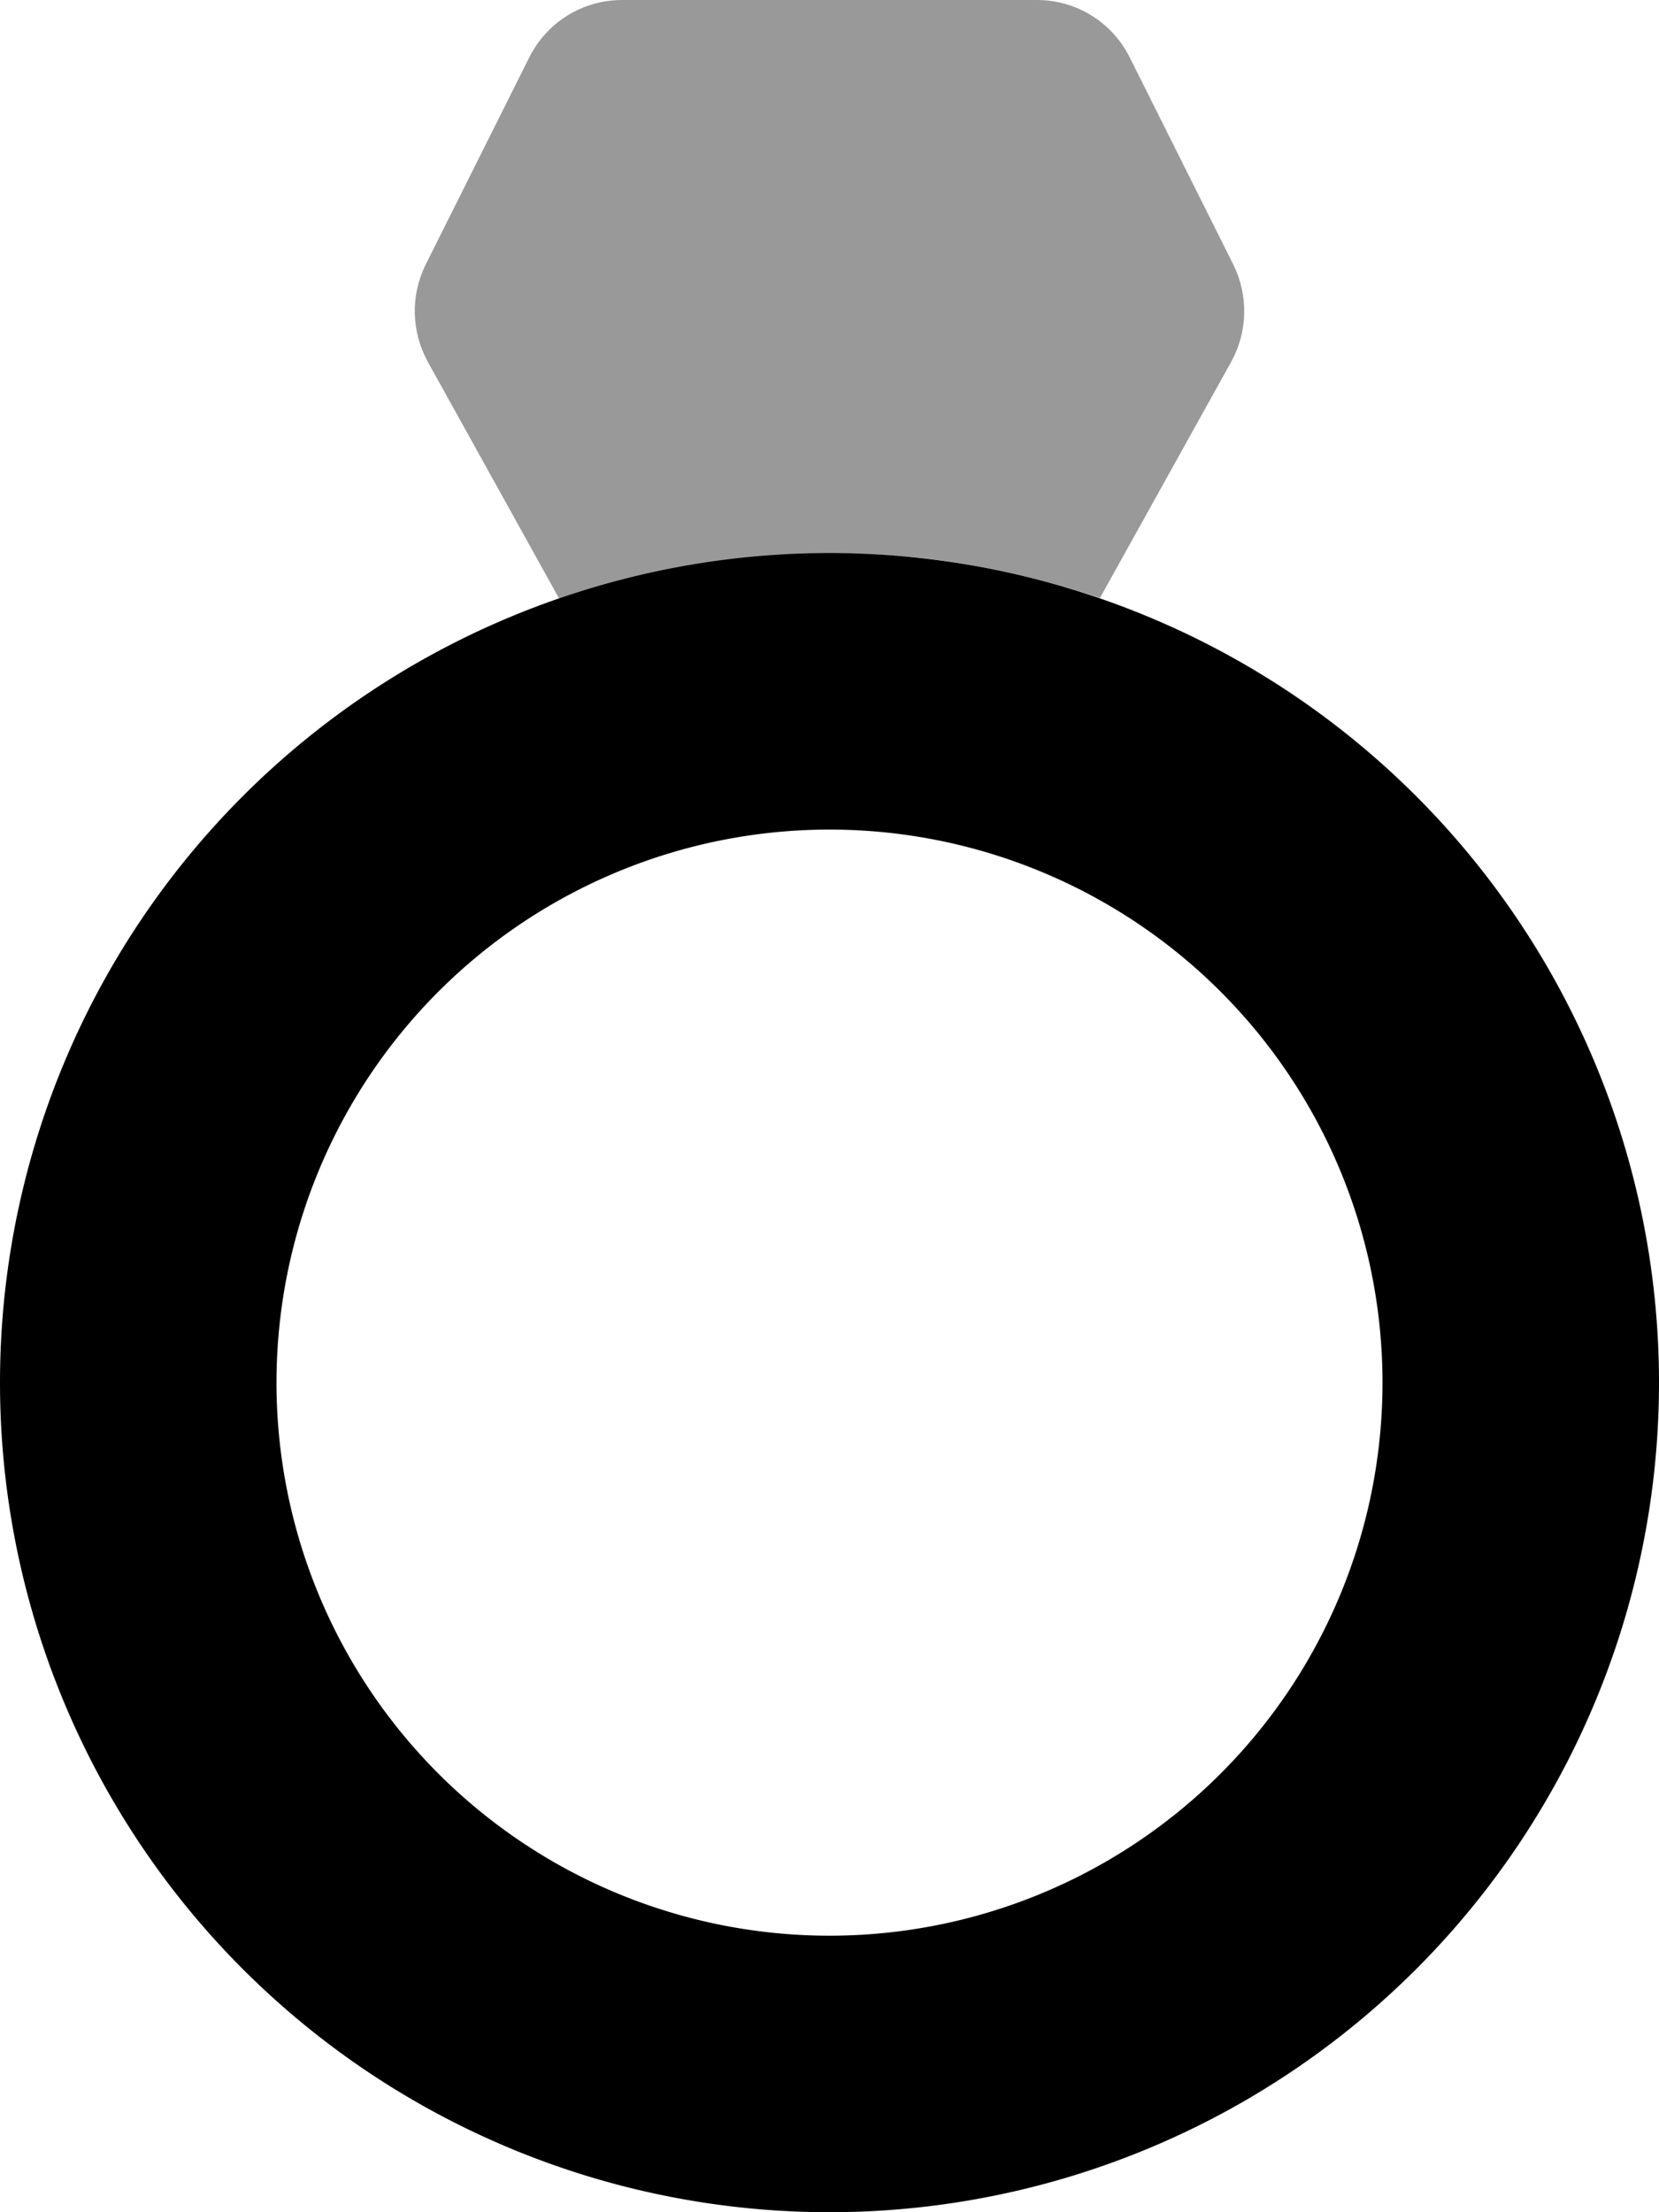 <svg xmlns="http://www.w3.org/2000/svg" viewBox="0 0 384 512"><!--! Font Awesome Pro 6.7.1 by @fontawesome - https://fontawesome.com License - https://fontawesome.com/license (Commercial License) Copyright 2024 Fonticons, Inc. --><defs><style>.fa-secondary{opacity:.4}</style></defs><path class="fa-secondary" d="M98.5 61.3C95 68.4 95.2 76.7 99 83.7l30.4 54.8c19.6-6.8 40.7-10.4 62.6-10.4c1.4 0 2.7 0 4.1 0s2.7 .1 4.1 .1c2.7 .1 5.4 .3 8.1 .5c5.4 .4 10.7 1.1 15.9 2c10.4 1.8 20.6 4.4 30.4 7.7L285 83.7c3.8-6.9 4-15.3 .5-22.4l-24-48C257.4 5.1 249.1 0 240 0L144 0c-9.1 0-17.4 5.1-21.5 13.3l-24 48z"/><path class="fa-primary" d="M192 192a128 128 0 1 0 0 256 128 128 0 1 0 0-256zM384 320A192 192 0 1 1 0 320a192 192 0 1 1 384 0z"/></svg>